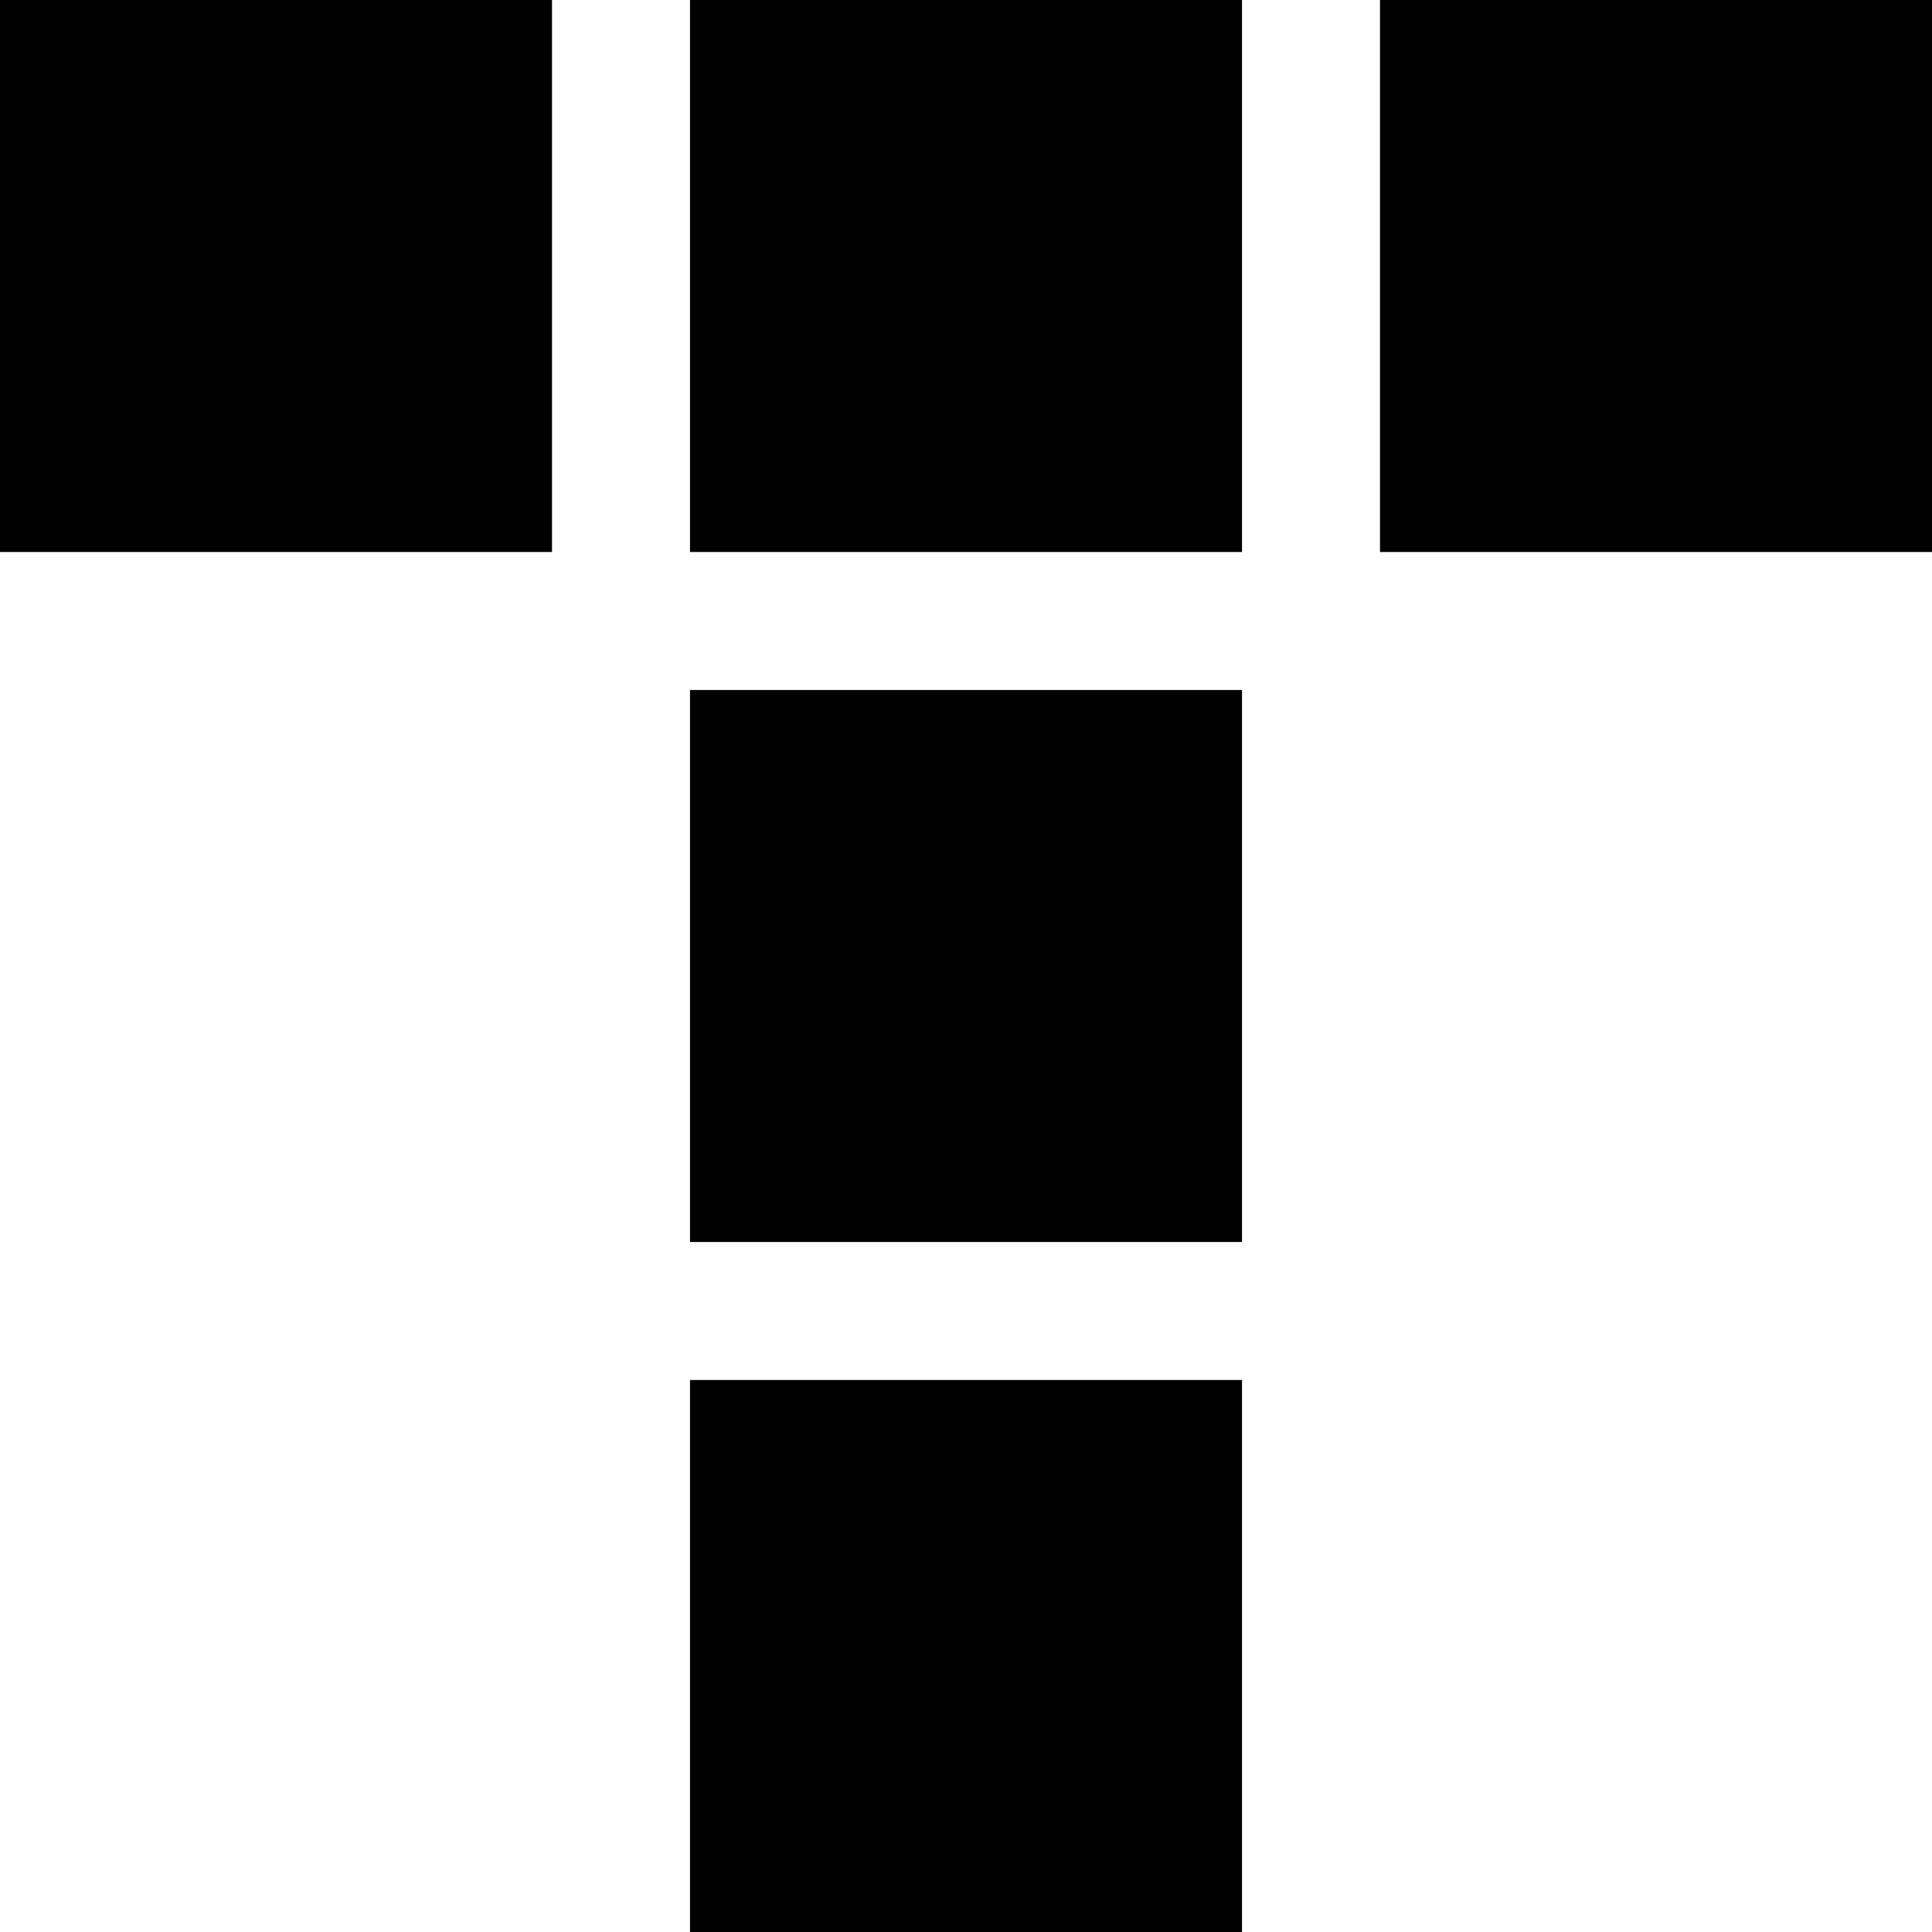 <?xml version="1.0" encoding="utf-8"?>
<!DOCTYPE svg PUBLIC "-//W3C//DTD SVG 1.1//EN" "http://www.w3.org/Graphics/SVG/1.1/DTD/svg11.dtd">
<svg version="1.1" id="tiliard16" xmlns="http://www.w3.org/2000/svg" xmlns:xlink="http://www.w3.org/1999/xlink"
  x="0px" y="0px" width="14px" height="14px" viewBox="0 0 14 14" enable-background="new 0 0 14 14" xml:space="preserve">
  <g>
    <path fill="#000000" d="m 5,12 0,-2 2,0 2,0 0,2 0,2 -2,0 -2,0 0,-2 z M 5,7 5,5 7,5 9,5 9,7 9,9 7,9 5,9 5,7 Z M 0,2 0,0 2,0 4,0 4,2 4,4 2,4 0,4 0,2 Z M 5,2 5,0 7,0 9,0 9,2 9,4 7,4 5,4 5,2 Z m 5,0 0,-2 2,0 2,0 0,2 0,2 -2,0 -2,0 0,-2 z"/>
  </g>
</svg>
